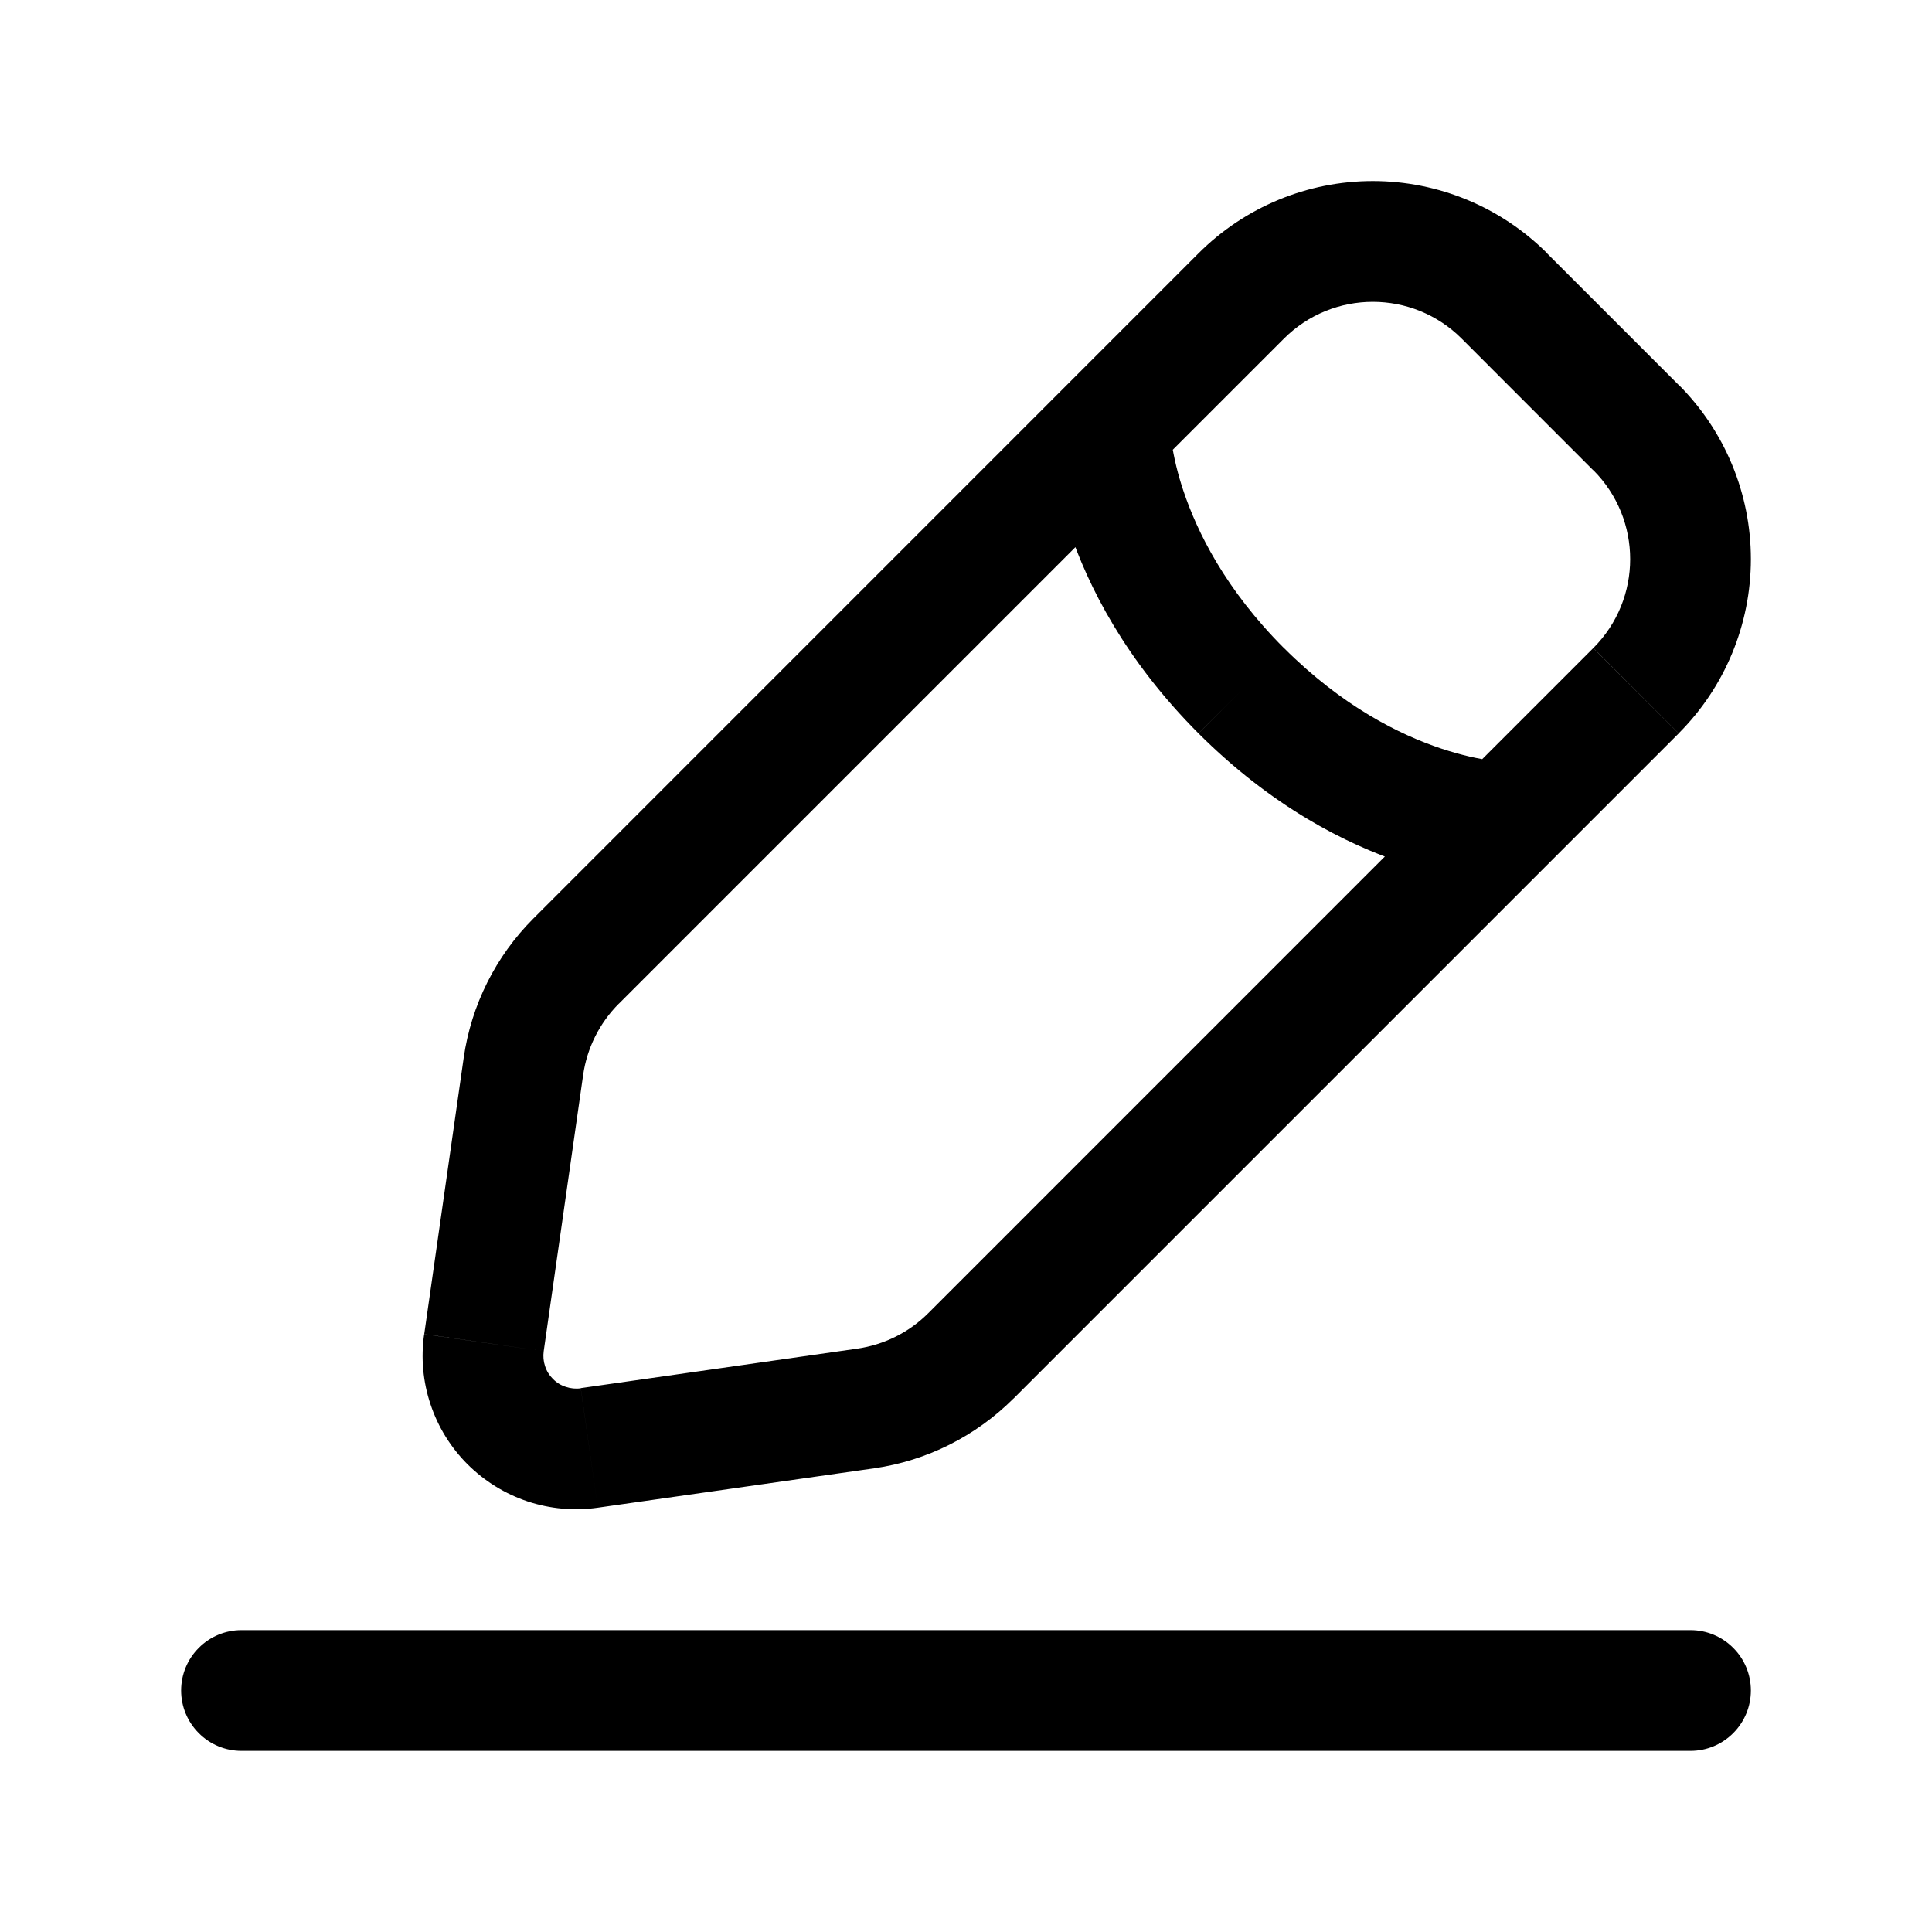 <svg viewBox="0 0 24 24" fill="none" xmlns="http://www.w3.org/2000/svg">
<path d="M3 20.25C2.801 20.25 2.61 20.329 2.47 20.47C2.329 20.61 2.25 20.801 2.25 21C2.25 21.199 2.329 21.39 2.47 21.53C2.61 21.671 2.801 21.75 3 21.75V20.25ZM21 21.75C21.199 21.75 21.39 21.671 21.53 21.53C21.671 21.39 21.75 21.199 21.75 21C21.75 20.801 21.671 20.61 21.53 20.47C21.39 20.329 21.199 20.25 21 20.25V21.75ZM14.534 5.312C14.534 5.113 14.455 4.922 14.314 4.782C14.174 4.641 13.983 4.562 13.784 4.562C13.585 4.562 13.394 4.641 13.254 4.782C13.113 4.922 13.034 5.113 13.034 5.312H14.534ZM18.688 10.966C18.887 10.966 19.078 10.887 19.218 10.746C19.359 10.606 19.438 10.415 19.438 10.216C19.438 10.017 19.359 9.826 19.218 9.686C19.078 9.545 18.887 9.466 18.688 9.466V10.966ZM3 21.75H21V20.25H3V21.75ZM18.158 4.207L19.792 5.842L20.853 4.782L19.218 3.147L18.158 4.207ZM19.792 8.051L11.53 16.314L12.59 17.374L20.853 9.111L19.792 8.051ZM7.686 12.47L15.949 4.207L14.889 3.146L6.626 11.41L7.686 12.469V12.47ZM10.646 16.754L7.214 17.244L7.426 18.729L10.858 18.24L10.646 16.754ZM6.754 16.785L7.244 13.353L5.76 13.141L5.27 16.573L6.754 16.785ZM7.214 17.246C7.151 17.255 7.088 17.248 7.028 17.228C6.968 17.209 6.913 17.175 6.869 17.13C6.824 17.086 6.79 17.031 6.771 16.971C6.751 16.911 6.745 16.848 6.754 16.785L5.269 16.574C5.227 16.867 5.254 17.165 5.348 17.445C5.441 17.726 5.599 17.981 5.808 18.19C6.018 18.399 6.273 18.557 6.554 18.651C6.834 18.744 7.133 18.771 7.426 18.729L7.214 17.246ZM6.626 11.41C6.158 11.878 5.854 12.485 5.76 13.141L7.244 13.353C7.292 13.018 7.448 12.708 7.686 12.469L6.626 11.41ZM11.53 16.314C11.291 16.553 10.981 16.706 10.646 16.754L10.858 18.24C11.514 18.146 12.121 17.841 12.59 17.373L11.53 16.314ZM19.793 5.841C20.403 6.451 20.403 7.44 19.793 8.05L20.853 9.11C21.427 8.536 21.75 7.757 21.75 6.945C21.75 6.133 21.427 5.354 20.853 4.78L19.793 5.841ZM19.219 3.146C18.645 2.572 17.866 2.249 17.054 2.249C16.242 2.249 15.463 2.572 14.889 3.146L15.949 4.207C16.559 3.597 17.549 3.597 18.158 4.207L19.219 3.146ZM13.784 5.311L13.034 5.312V5.328C13.035 5.363 13.036 5.399 13.039 5.434C13.045 5.522 13.055 5.61 13.068 5.698C13.098 5.916 13.159 6.216 13.278 6.57C13.514 7.28 13.98 8.201 14.888 9.11L15.949 8.05C15.224 7.324 14.872 6.61 14.7 6.095C14.633 5.896 14.583 5.692 14.552 5.485C14.545 5.435 14.54 5.385 14.536 5.335L14.534 5.305V5.31L13.784 5.311ZM14.889 9.111C15.798 10.019 16.719 10.485 17.429 10.721C17.783 10.84 18.083 10.901 18.301 10.931C18.424 10.948 18.547 10.96 18.671 10.964H18.687L18.688 10.214L18.689 9.464H18.694H18.664C18.614 9.46 18.564 9.454 18.514 9.447C18.374 9.427 18.163 9.385 17.904 9.299C17.388 9.127 16.675 8.775 15.949 8.049L14.889 9.11V9.111Z" fill="black"/>
</svg>
